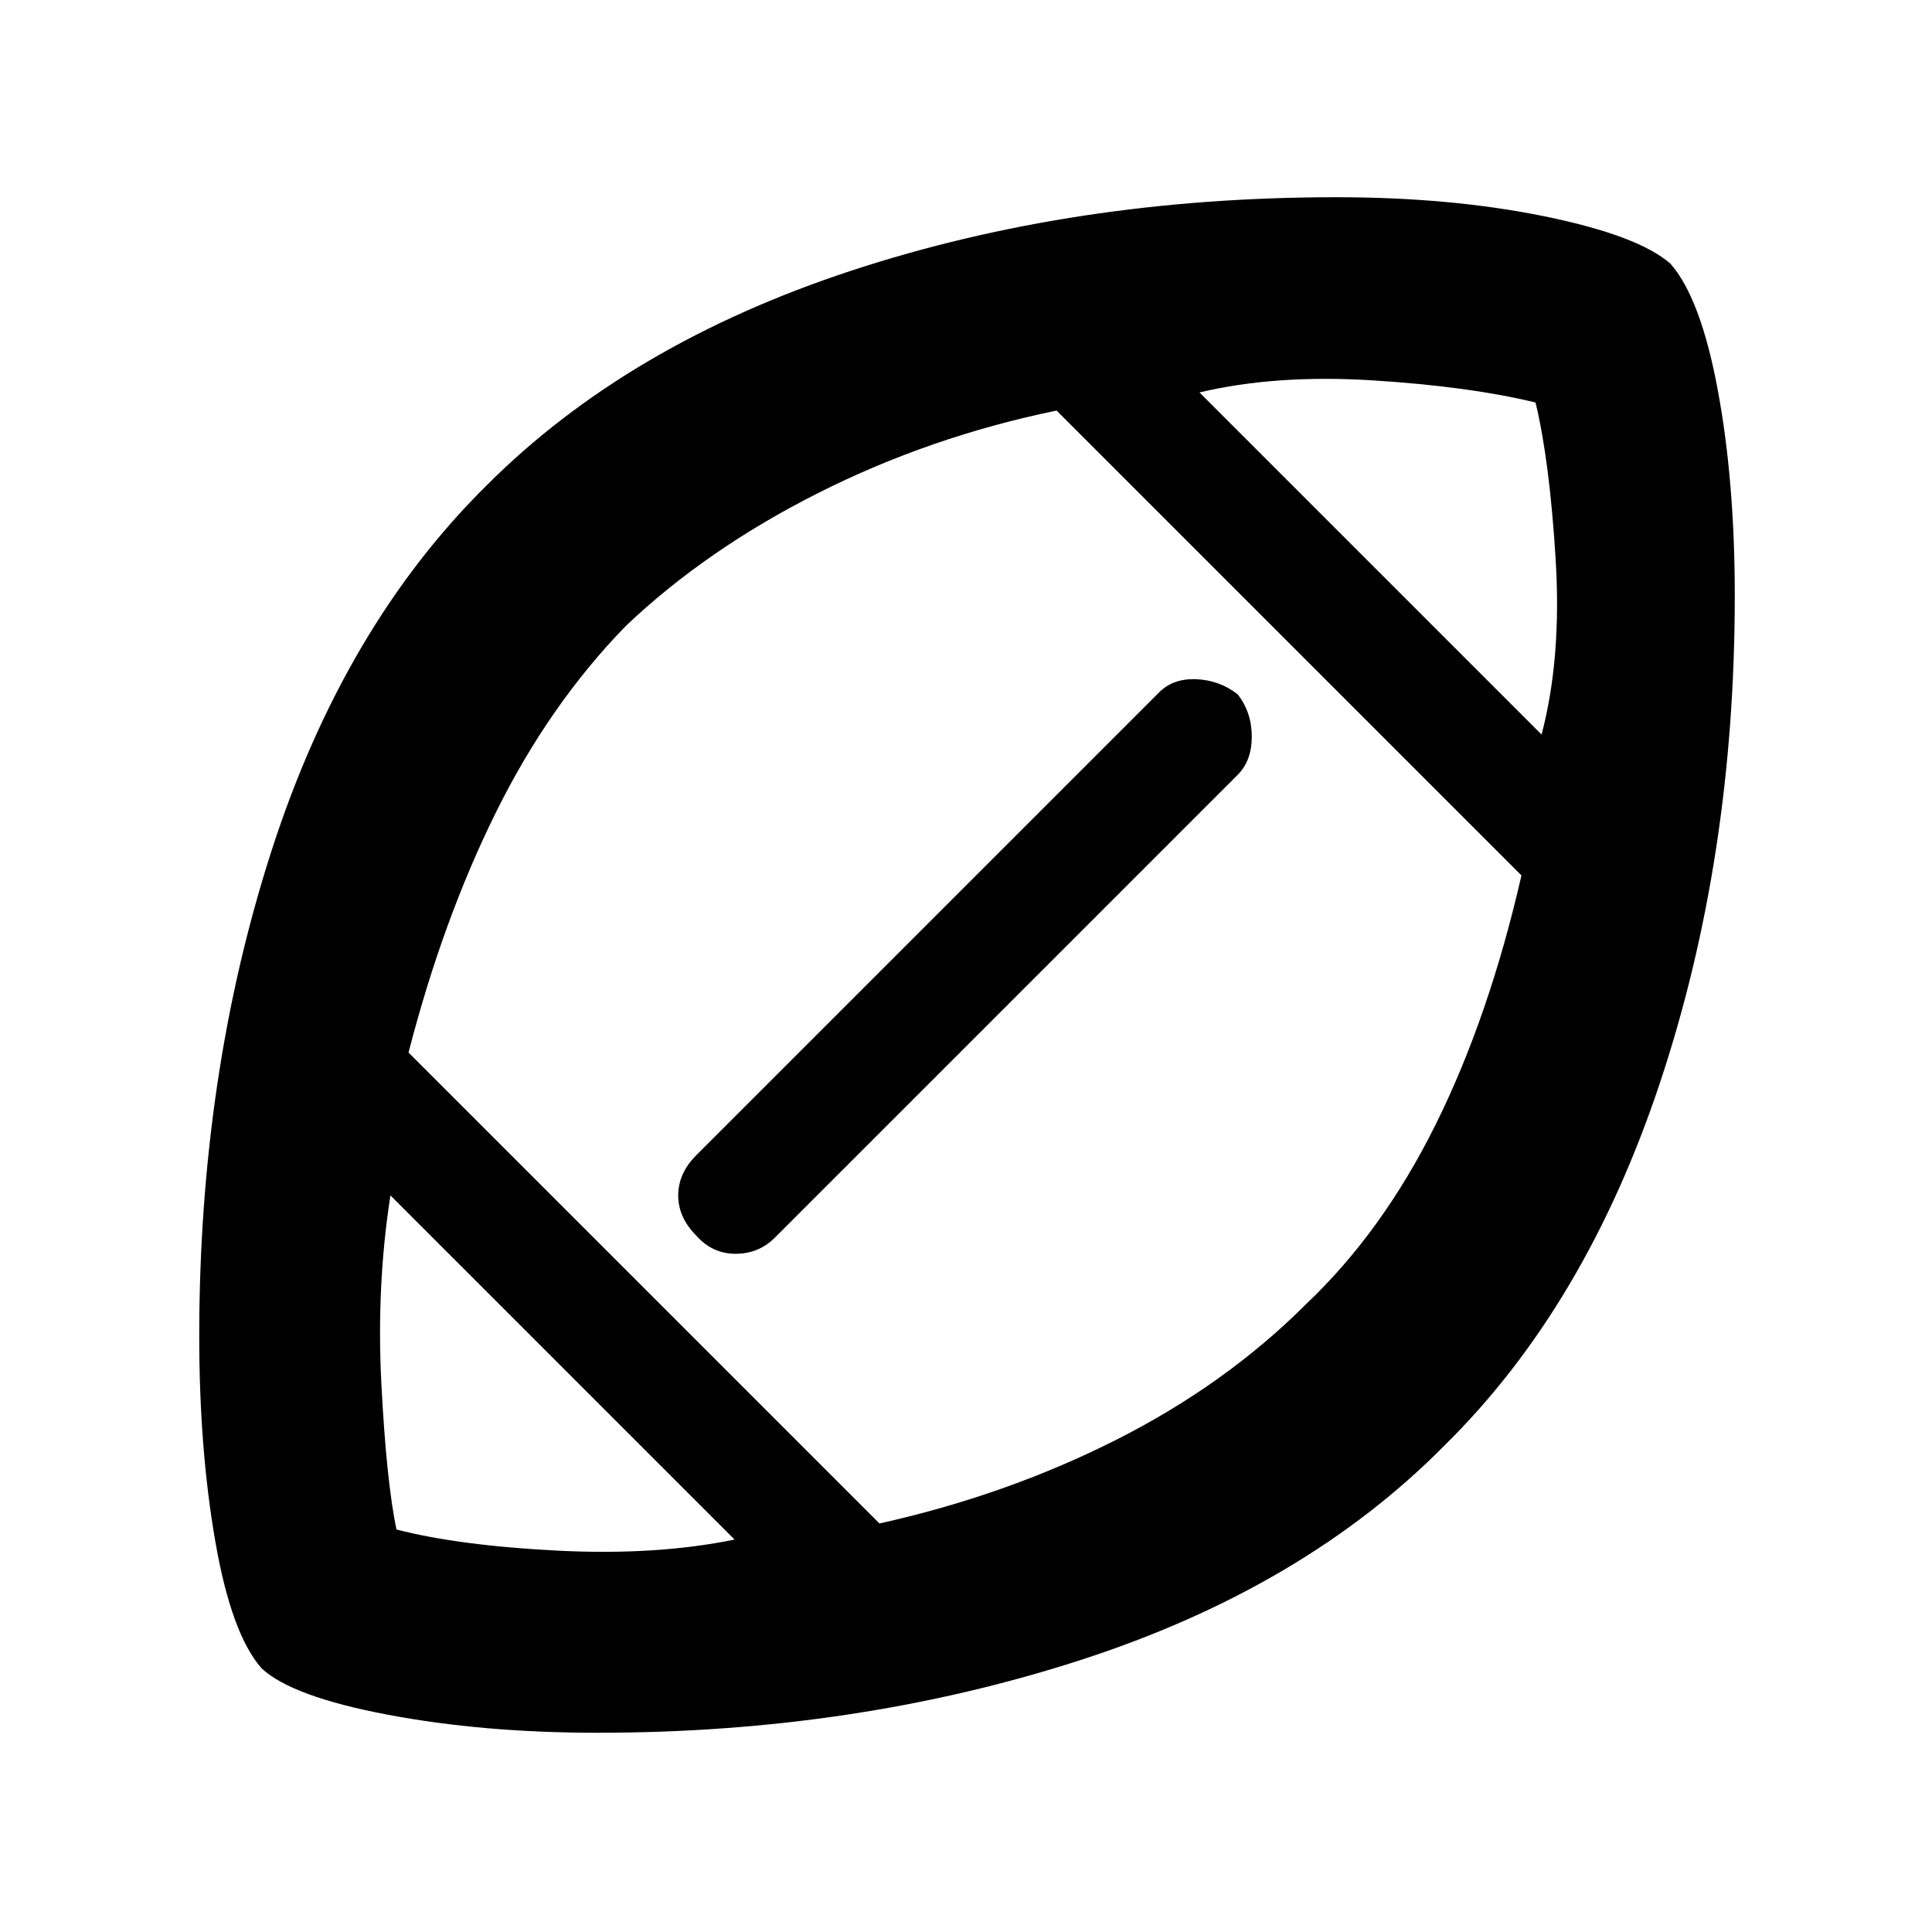 <svg xmlns="http://www.w3.org/2000/svg" height="48" width="48"><path d="M24.1 23.9Q24.1 23.9 24.1 23.9Q24.1 23.9 24.1 23.9Q24.1 23.9 24.1 23.9Q24.1 23.9 24.1 23.9Q24.1 23.9 24.1 23.9Q24.1 23.9 24.1 23.9Q24.1 23.9 24.1 23.9Q24.1 23.9 24.1 23.9Q24.1 23.9 24.1 23.9Q24.1 23.9 24.1 23.9Q24.1 23.9 24.1 23.9Q24.1 23.9 24.1 23.9Q24.1 23.9 24.1 23.9Q24.1 23.9 24.1 23.9Q24.1 23.9 24.1 23.9Q24.1 23.9 24.1 23.9ZM18.25 38.25 9.7 29.7Q9.35 31.95 9.475 34.375Q9.6 36.8 9.85 38Q11.4 38.4 13.85 38.525Q16.3 38.65 18.25 38.25ZM21.85 37.85Q25 37.15 27.725 35.775Q30.45 34.4 32.45 32.4Q34.35 30.6 35.675 27.925Q37 25.25 37.8 21.75L26.25 10.2Q23.1 10.85 20.325 12.25Q17.55 13.65 15.55 15.55Q13.65 17.5 12.325 20.175Q11 22.85 10.15 26.15ZM17.3 30.7Q16.85 30.25 16.85 29.7Q16.85 29.15 17.3 28.7L28.8 17.2Q29.15 16.85 29.725 16.875Q30.3 16.9 30.75 17.25Q31.1 17.7 31.1 18.3Q31.1 18.9 30.75 19.25L19.25 30.75Q18.85 31.15 18.275 31.15Q17.7 31.15 17.3 30.7ZM38.3 18.25Q38.8 16.35 38.65 13.9Q38.5 11.45 38.15 10Q36.5 9.6 34.1 9.45Q31.7 9.3 29.8 9.75ZM14.85 43.05Q12 43.05 9.625 42.6Q7.25 42.15 6.5 41.45Q5.75 40.6 5.35 38.3Q4.95 36 4.95 33.2Q4.95 26.7 6.75 21.125Q8.55 15.55 12.1 12.05Q15.6 8.55 21.15 6.725Q26.7 4.9 33.2 4.9Q36.05 4.9 38.375 5.375Q40.7 5.85 41.5 6.55Q42.25 7.4 42.675 9.675Q43.1 11.95 43.1 14.8Q43.1 21.3 41.25 26.875Q39.4 32.45 35.9 35.9Q32.4 39.45 26.825 41.25Q21.25 43.05 14.85 43.05Z"/></svg>